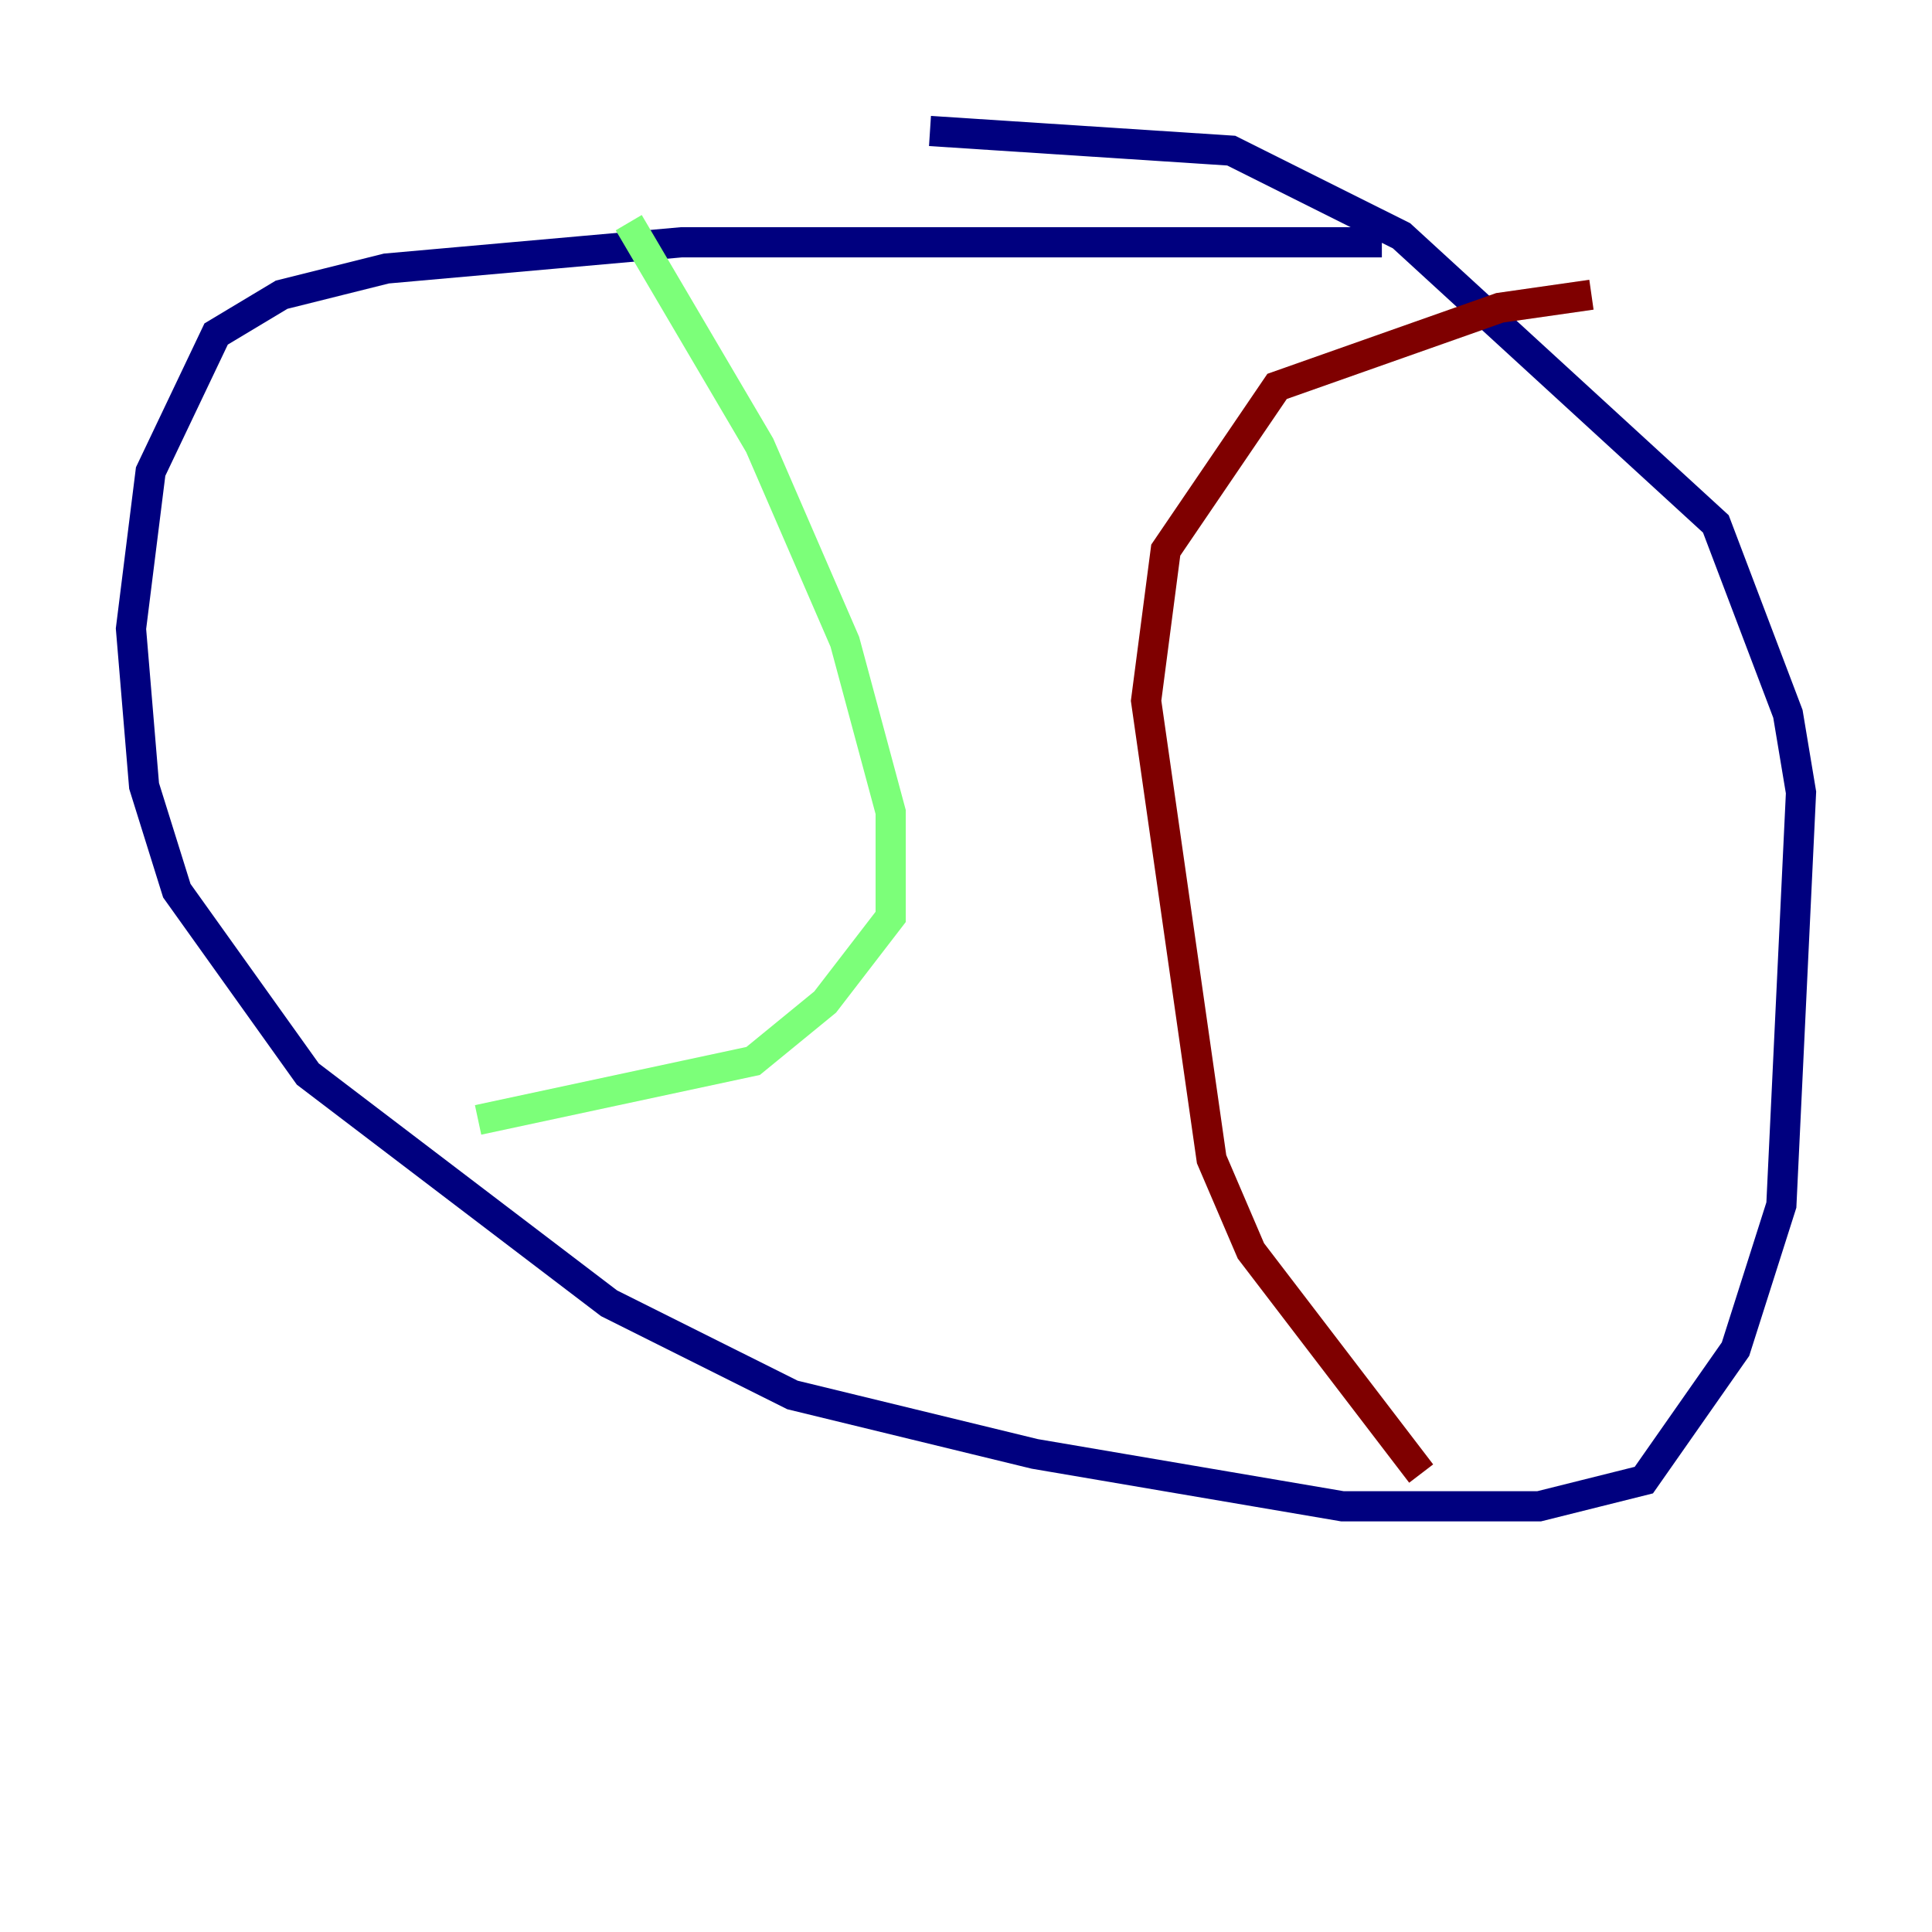 <?xml version="1.0" encoding="utf-8" ?>
<svg baseProfile="tiny" height="128" version="1.2" viewBox="0,0,128,128" width="128" xmlns="http://www.w3.org/2000/svg" xmlns:ev="http://www.w3.org/2001/xml-events" xmlns:xlink="http://www.w3.org/1999/xlink"><defs /><polyline fill="none" points="91.552,16.054 45.125,16.054 25.6,17.79 18.658,19.525 14.319,22.129 9.98,31.241 8.678,41.654 9.546,52.068 11.715,59.01 20.393,71.159 40.352,86.346 52.502,92.42 68.556,96.325 88.949,99.797 101.966,99.797 108.909,98.061 114.983,89.383 118.02,79.837 119.322,52.502 118.454,47.295 113.681,34.712 92.854,15.62 81.573,9.98 61.614,8.678" stroke="#00007f" stroke-width="2" /><polyline fill="none" points="41.654,14.752 50.332,29.505 55.973,42.522 59.01,53.803 59.01,60.746 54.671,66.386 49.898,70.291 31.675,74.197" stroke="#7cff79" stroke-width="2" /><polyline fill="none" points="94.156,97.627 82.875,82.875 80.271,76.8 75.932,46.427 77.234,36.447 84.61,25.6 99.363,20.393 105.437,19.525" stroke="#7f0000" stroke-width="2" /></svg>